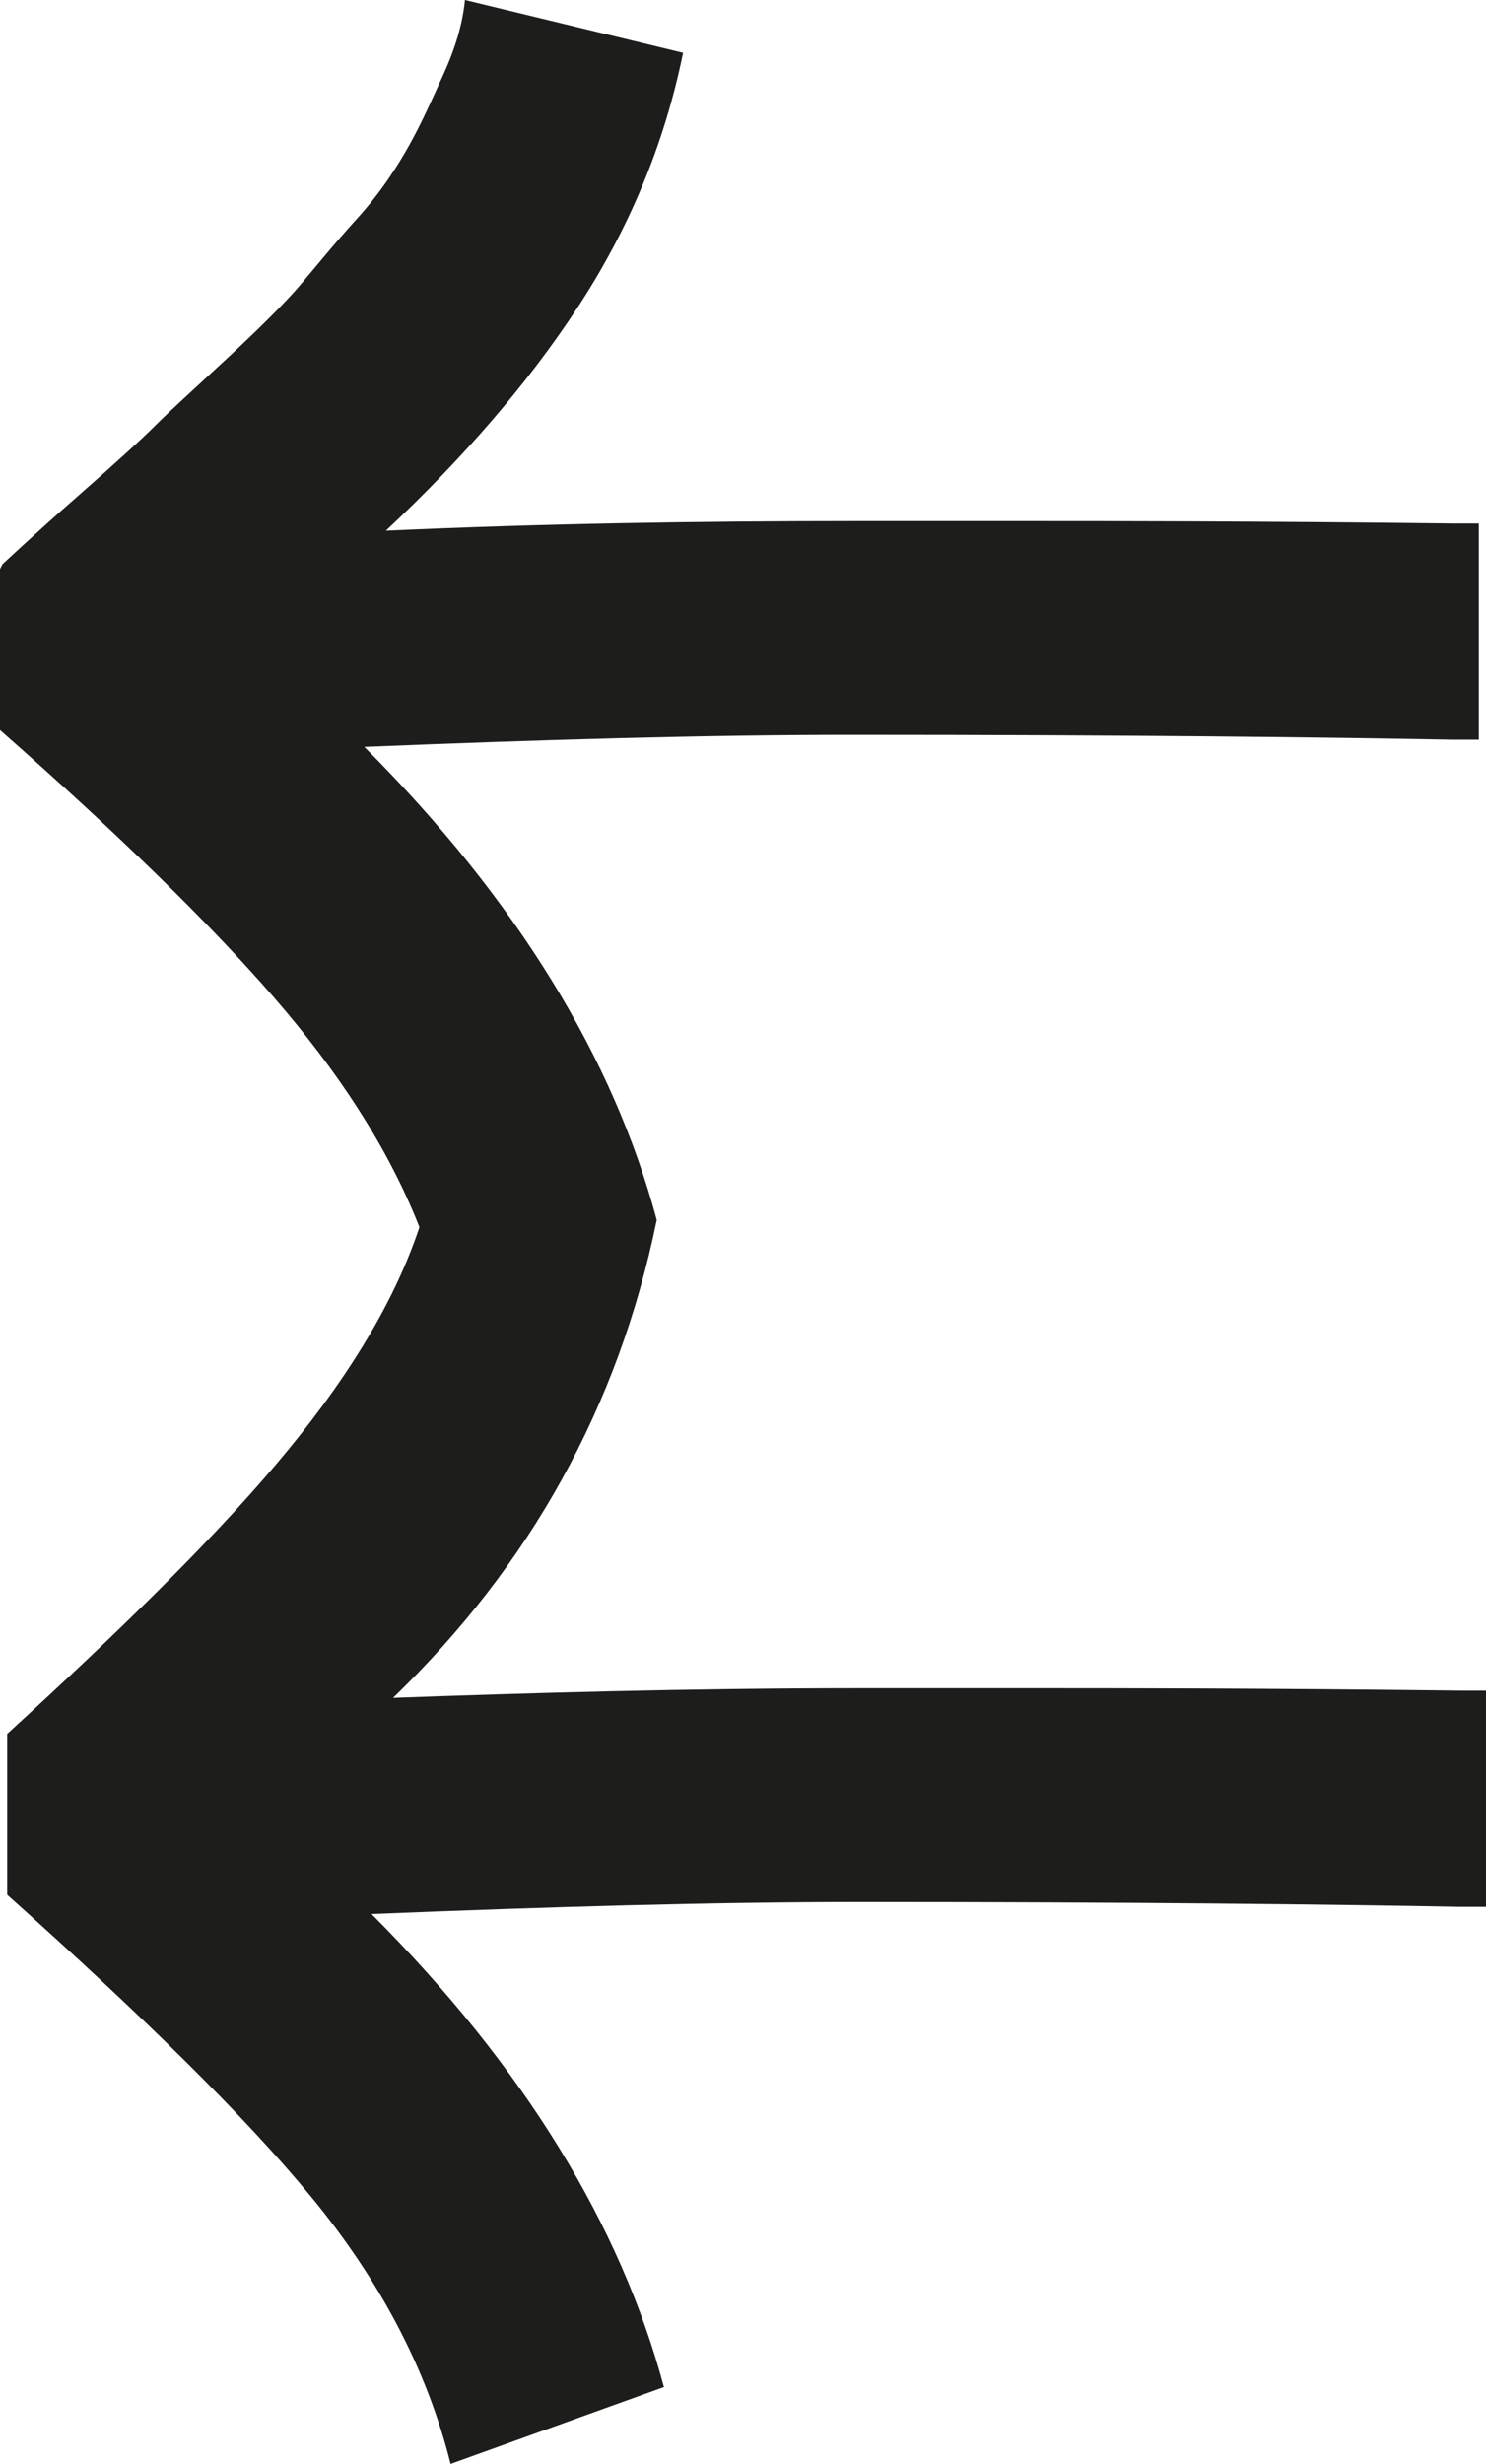 <svg width="70" height="116" viewBox="0 0 70 116" fill="none" xmlns="http://www.w3.org/2000/svg">
<path d="M0.113 26.569C0.113 26.569 1.806 24.986 3.613 23.404C5.419 21.821 6.661 20.69 7.339 20.012C8.016 19.333 9.145 18.316 10.726 16.846C12.306 15.376 13.435 14.246 14.113 13.454C14.79 12.663 15.694 11.532 16.823 10.289C17.952 9.045 18.742 7.801 19.306 6.784C19.871 5.766 20.323 4.749 20.887 3.505C21.452 2.261 21.79 1.131 21.903 0L32.177 2.487C31.274 6.897 29.581 10.854 27.21 14.472C24.839 18.09 21.79 21.595 18.177 24.986C25.629 24.647 32.968 24.534 40.306 24.534H48.21C52.274 24.534 59.048 24.534 68.419 24.647H69.661V34.823H68.419C62.435 34.709 53.065 34.596 40.194 34.596C33.194 34.596 25.516 34.823 17.161 35.162C24.387 42.398 28.903 49.86 30.936 57.435C29.129 66.253 24.952 73.715 18.516 79.934C24.839 79.708 32.29 79.481 40.645 79.481H48.548C52.613 79.481 59.387 79.481 68.758 79.594H70V89.77H68.758C62.774 89.657 53.403 89.544 40.532 89.544C33.532 89.544 25.855 89.77 17.5 90.109C24.726 97.345 29.242 104.807 31.274 112.382L21.226 116C20.097 111.478 17.839 107.294 14.677 103.45C11.516 99.606 6.661 94.858 0.339 89.205V81.63C5.532 76.881 9.823 72.698 12.984 68.967C16.145 65.236 18.516 61.505 19.758 57.774C18.29 54.043 15.919 50.425 12.871 46.92C9.823 43.415 5.532 39.232 0 34.37V26.795L0.113 26.569Z" fill="#1D1D1B"/>
</svg>
